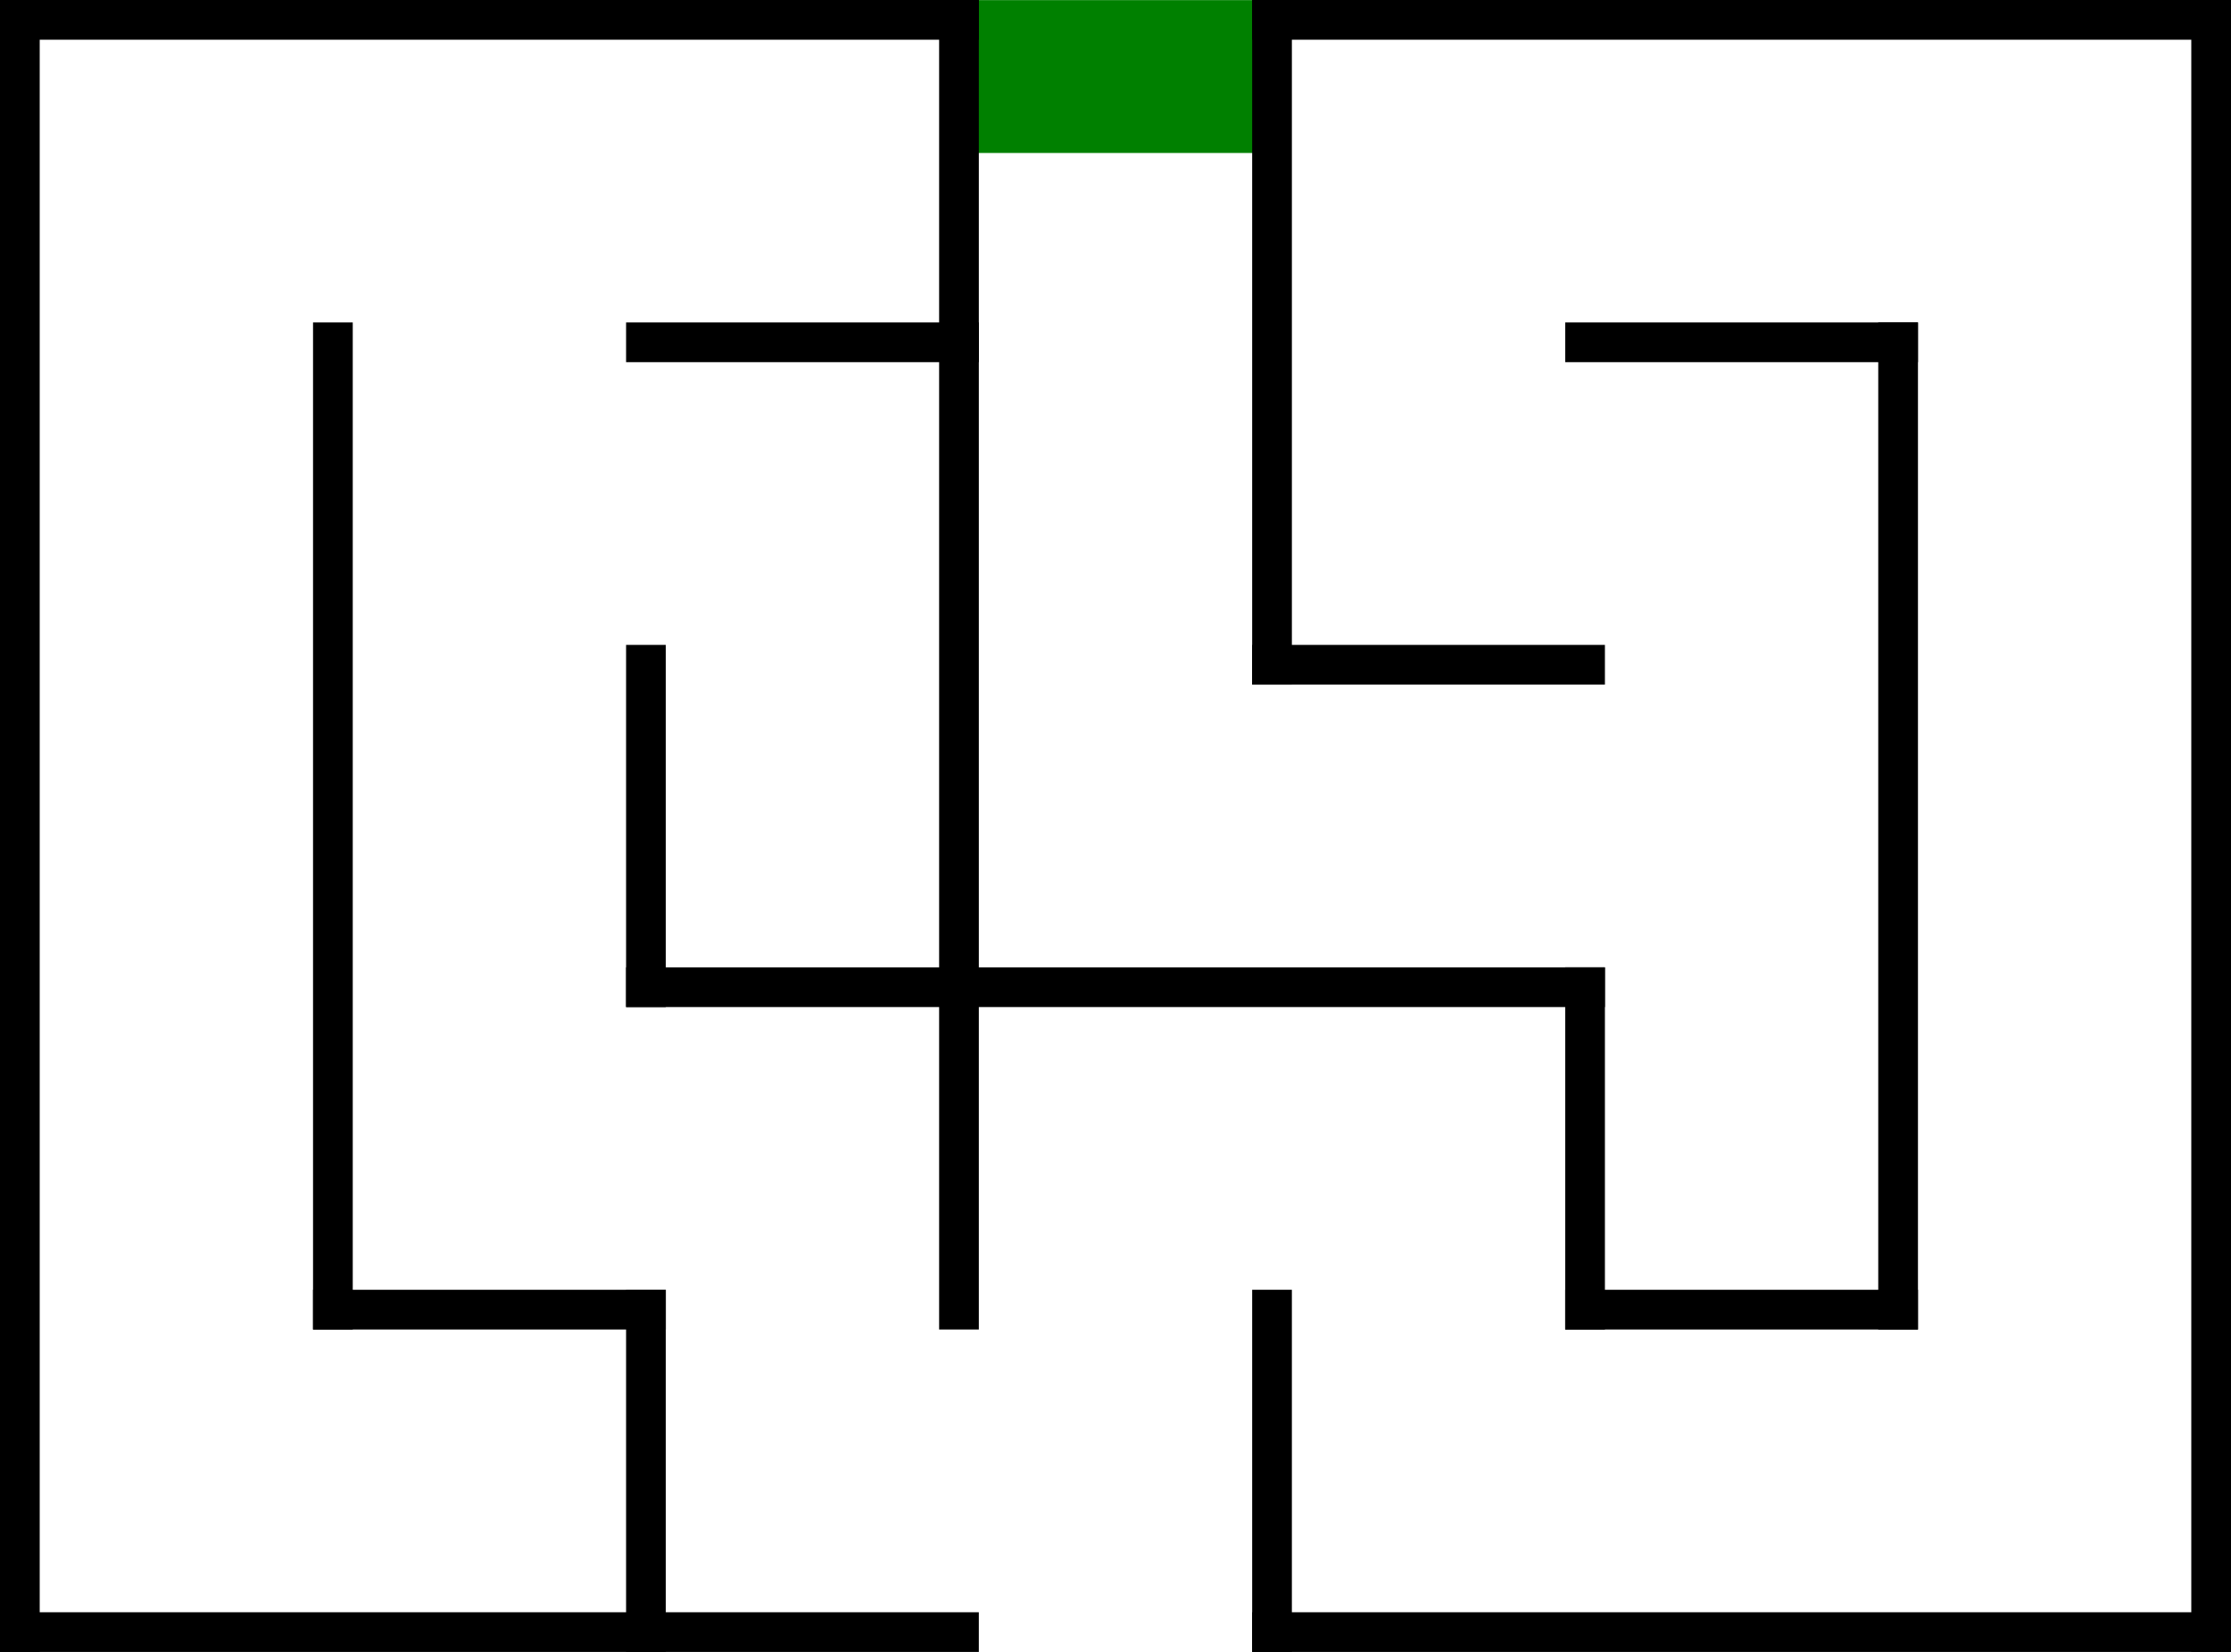 <?xml version="1.0" encoding="utf-8"?>
<!-- Generator: Adobe Illustrator 16.0.4, SVG Export Plug-In . SVG Version: 6.00 Build 0)  -->
<!DOCTYPE svg PUBLIC "-//W3C//DTD SVG 1.1//EN" "http://www.w3.org/Graphics/SVG/1.1/DTD/svg11.dtd">
<svg version="1.1" id="Layer_1" xmlns="http://www.w3.org/2000/svg" xmlns:xlink="http://www.w3.org/1999/xlink" x="0px" y="0px"
	 width="478.518px" height="354.284px" viewBox="-181.259 -135.168 478.518 354.284"
	 enable-background="new -181.259 -135.168 478.518 354.284" xml:space="preserve">
<rect id="rect4366" x="24.778" y="-135.143" fill="#008000" width="66.445" height="32.782"/>
<title>7 by 5 orthogonal maze</title>
<desc>7 by 5 orthogonal maze generated by The Maze Generator Website (http://www.mazegenerator.net/).</desc>
<g>
	
		<line fill="none" stroke="#000000" stroke-width="8.518" stroke-linecap="square" x1="-177" y1="-130.909" x2="24.428" y2="-130.909"/>
	
		<line fill="none" stroke="#000000" stroke-width="8.518" stroke-linecap="square" x1="91.572" y1="-130.909" x2="293" y2="-130.909"/>
	
		<line fill="none" stroke="#000000" stroke-width="8.518" stroke-linecap="square" x1="-42.714" y1="-61.756" x2="24.428" y2="-61.756"/>
	
		<line fill="none" stroke="#000000" stroke-width="8.518" stroke-linecap="square" x1="158.714" y1="-61.756" x2="225.858" y2="-61.756"/>
	
		<line fill="none" stroke="#000000" stroke-width="8.518" stroke-linecap="square" x1="91.572" y1="7.397" x2="158.714" y2="7.397"/>
	
		<line fill="none" stroke="#000000" stroke-width="8.518" stroke-linecap="square" x1="-42.714" y1="76.551" x2="158.714" y2="76.551"/>
	
		<line fill="none" stroke="#000000" stroke-width="8.518" stroke-linecap="square" x1="-109.858" y1="145.704" x2="-42.714" y2="145.704"/>
	
		<line fill="none" stroke="#000000" stroke-width="8.518" stroke-linecap="square" x1="158.714" y1="145.704" x2="225.858" y2="145.704"/>
	
		<line fill="none" stroke="#000000" stroke-width="8.518" stroke-linecap="square" x1="-177" y1="214.857" x2="24.428" y2="214.857"/>
	
		<line fill="none" stroke="#000000" stroke-width="8.518" stroke-linecap="square" x1="91.572" y1="214.857" x2="293" y2="214.857"/>
	
		<line fill="none" stroke="#000000" stroke-width="8.518" stroke-linecap="square" x1="-177" y1="-130.909" x2="-177" y2="214.857"/>
	
		<line fill="none" stroke="#000000" stroke-width="8.518" stroke-linecap="square" x1="-109.858" y1="-61.756" x2="-109.858" y2="145.704"/>
	
		<line fill="none" stroke="#000000" stroke-width="8.518" stroke-linecap="square" x1="-42.714" y1="7.397" x2="-42.714" y2="76.551"/>
	
		<line fill="none" stroke="#000000" stroke-width="8.518" stroke-linecap="square" x1="-42.714" y1="145.704" x2="-42.714" y2="214.857"/>
	
		<line fill="none" stroke="#000000" stroke-width="8.518" stroke-linecap="square" x1="24.428" y1="-130.909" x2="24.428" y2="145.704"/>
	
		<line fill="none" stroke="#000000" stroke-width="8.518" stroke-linecap="square" x1="91.572" y1="-130.909" x2="91.572" y2="7.397"/>
	
		<line fill="none" stroke="#000000" stroke-width="8.518" stroke-linecap="square" x1="91.572" y1="145.704" x2="91.572" y2="214.857"/>
	
		<line fill="none" stroke="#000000" stroke-width="8.518" stroke-linecap="square" x1="158.714" y1="76.551" x2="158.714" y2="145.704"/>
	
		<line fill="none" stroke="#000000" stroke-width="8.518" stroke-linecap="square" x1="225.858" y1="-61.756" x2="225.858" y2="145.704"/>
	<line fill="none" stroke="#000000" stroke-width="8.518" stroke-linecap="square" x1="293" y1="-130.909" x2="293" y2="214.857"/>
</g>
</svg>

